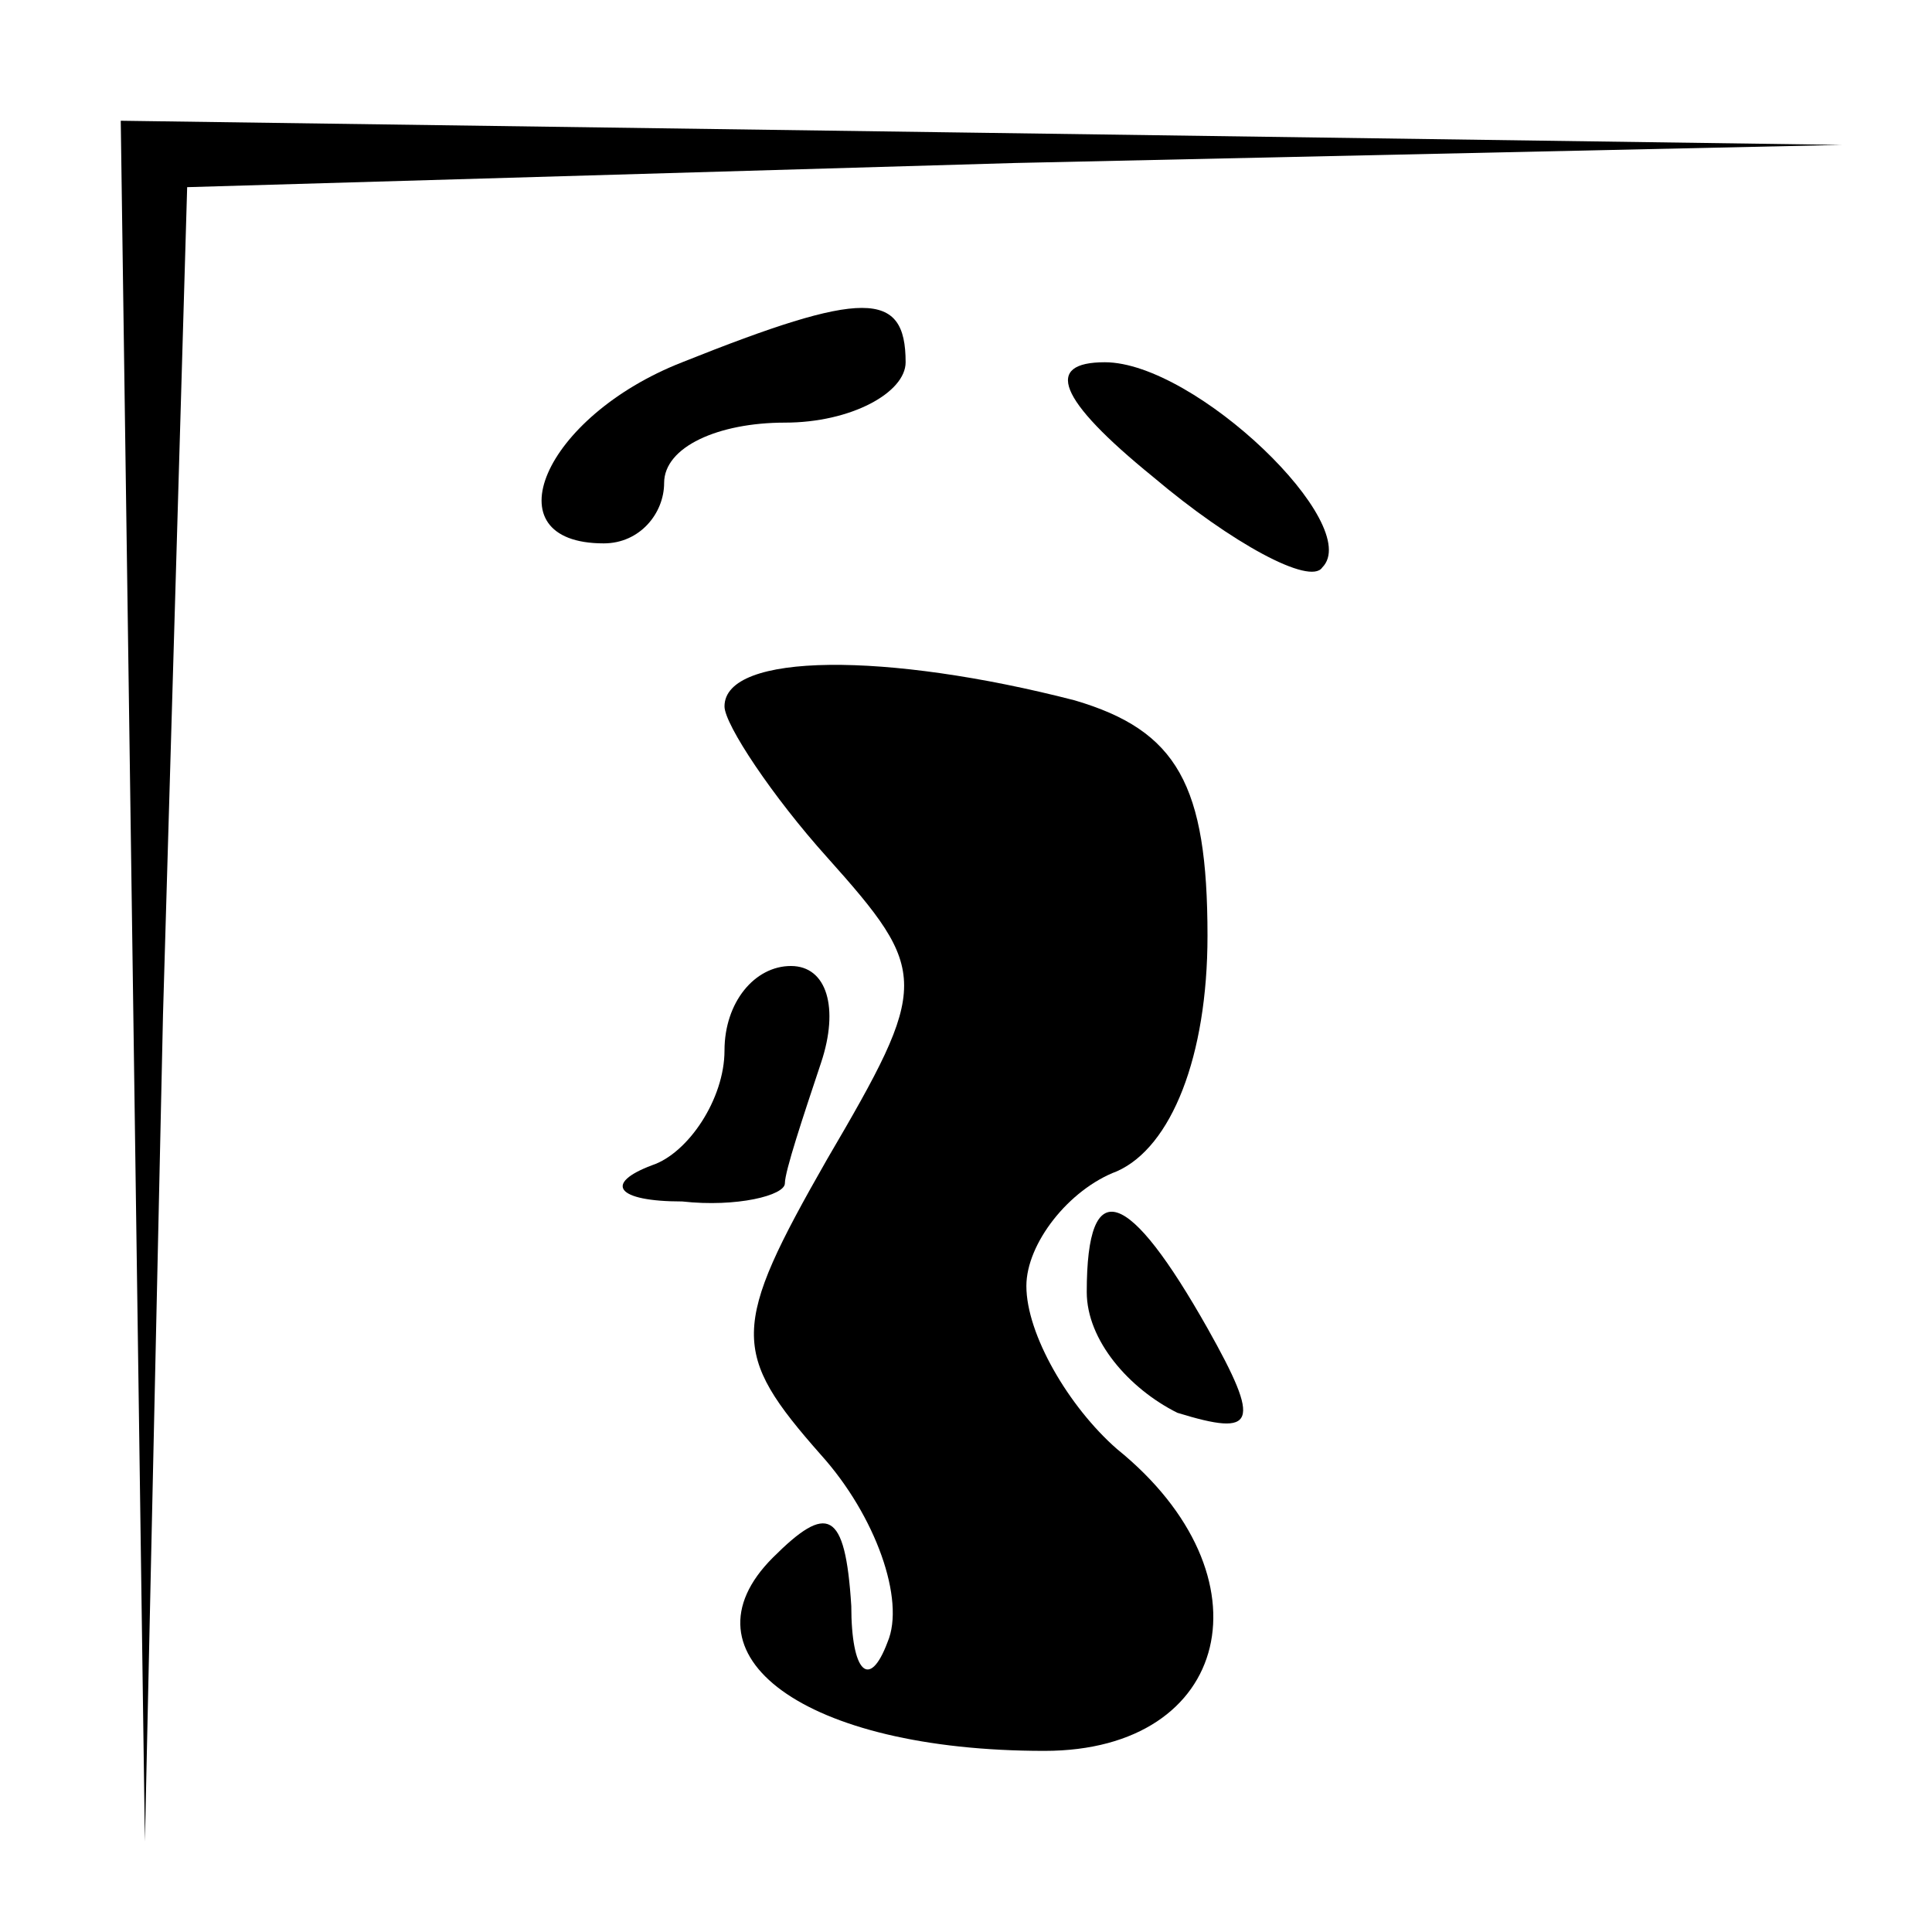 <?xml version="1.0" standalone="no"?>
<!DOCTYPE svg PUBLIC "-//W3C//DTD SVG 20010904//EN"
 "http://www.w3.org/TR/2001/REC-SVG-20010904/DTD/svg10.dtd">
<svg version="1.0" xmlns="http://www.w3.org/2000/svg"
 width="32pt" height="32pt" viewBox="0 0 32 32"
 preserveAspectRatio="xMidYMid meet">
<g transform="translate(0,32) scale(0.1,-0.1)"
fill="#000000" stroke="none">
<path fill="#000000" stroke="none" d="M22 158 l2 -143 3 137 4 137 137 4 137
3 -142 2 -143 2 2 -142z"/>
<path fill="#000000" stroke="none" d="M113 260 c-23 -9 -32 -30 -13 -30 6 0
10 5 10 10 0 6 9 10 20 10 11 0 20 5 20 10 0 12 -7 12 -37 0z"/>
<path fill="#000000" stroke="none" d="M191 241 c13 -11 26 -18 28 -15 7 7
-21 34 -36 34 -10 0 -8 -6 8 -19z"/>
<path fill="#000000" stroke="none" d="M120 203 c0 -3 8 -15 17 -25 17 -19 17
-21 0 -50 -16 -28 -16 -32 -1 -49 9 -10 14 -24 11 -31 -3 -8 -6 -5 -6 6 -1 16
-4 17 -13 8 -16 -16 5 -32 45 -32 31 0 38 29 12 50 -8 7 -15 19 -15 27 0 7 7
16 15 19 9 4 15 19 15 39 0 25 -5 34 -22 39 -31 8 -58 8 -58 -1z"/>
<path fill="#000000" stroke="none" d="M120 146 c0 -8 -6 -17 -12 -19 -8 -3
-6 -6 5 -6 9 -1 17 1 17 3 0 2 3 11 6 20 3 9 1 16 -5 16 -6 0 -11 -6 -11 -14z"/>
<path fill="#000000" stroke="none" d="M180 106 c0 -8 7 -16 15 -20 13 -4 14
-2 5 14 -13 23 -20 26 -20 6z"/>
</g>
</svg>
